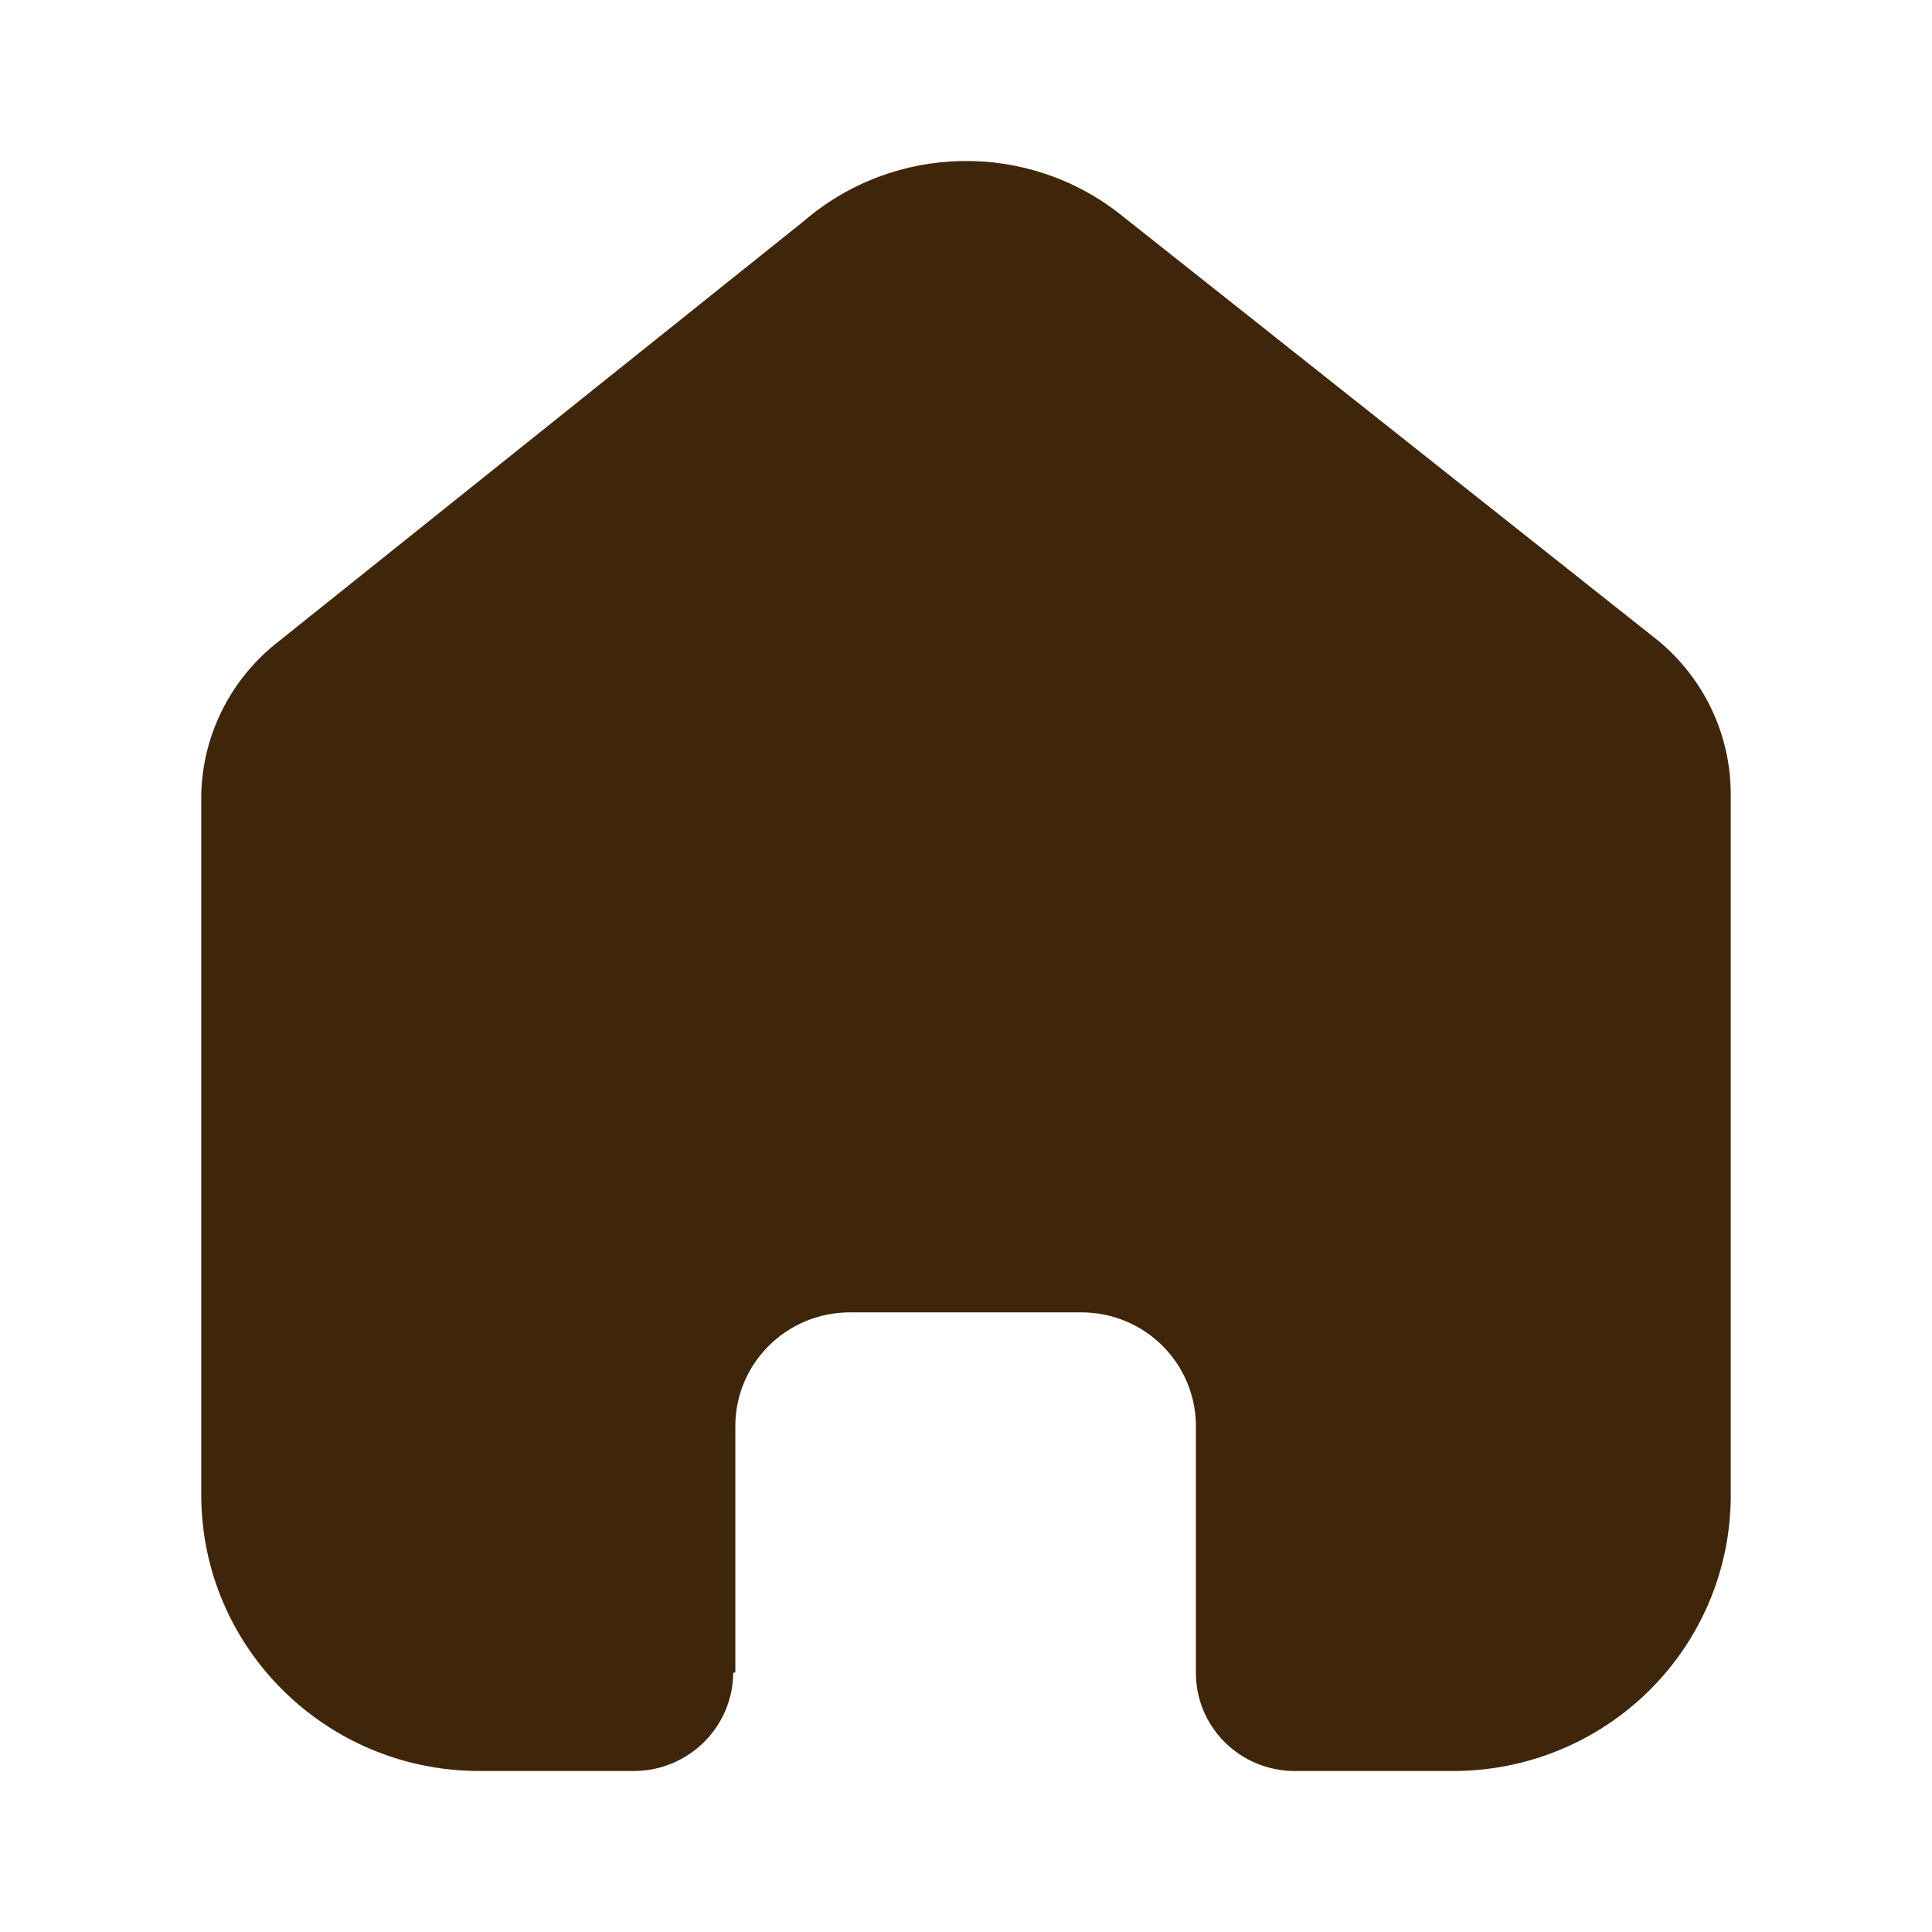 <svg width="18" height="18" viewBox="0 0 18 18" fill="none" xmlns="http://www.w3.org/2000/svg">
<path d="M6.851 15.58V13.287C6.851 12.701 7.329 12.227 7.919 12.227H10.075C10.358 12.227 10.629 12.338 10.829 12.537C11.03 12.736 11.142 13.006 11.142 13.287V15.58C11.14 15.823 11.236 16.057 11.409 16.23C11.582 16.403 11.817 16.5 12.062 16.5H13.533C14.22 16.502 14.879 16.232 15.365 15.751C15.852 15.269 16.125 14.615 16.125 13.933V7.4C16.125 6.849 15.879 6.327 15.454 5.973L10.45 2.007C9.58 1.311 8.333 1.334 7.489 2.06L2.6 5.973C2.155 6.316 1.888 6.84 1.875 7.4V13.927C1.875 15.348 3.036 16.5 4.467 16.5H5.904C6.413 16.5 6.827 16.092 6.831 15.587L6.851 15.58Z" fill="#3F260A"/>
</svg>
